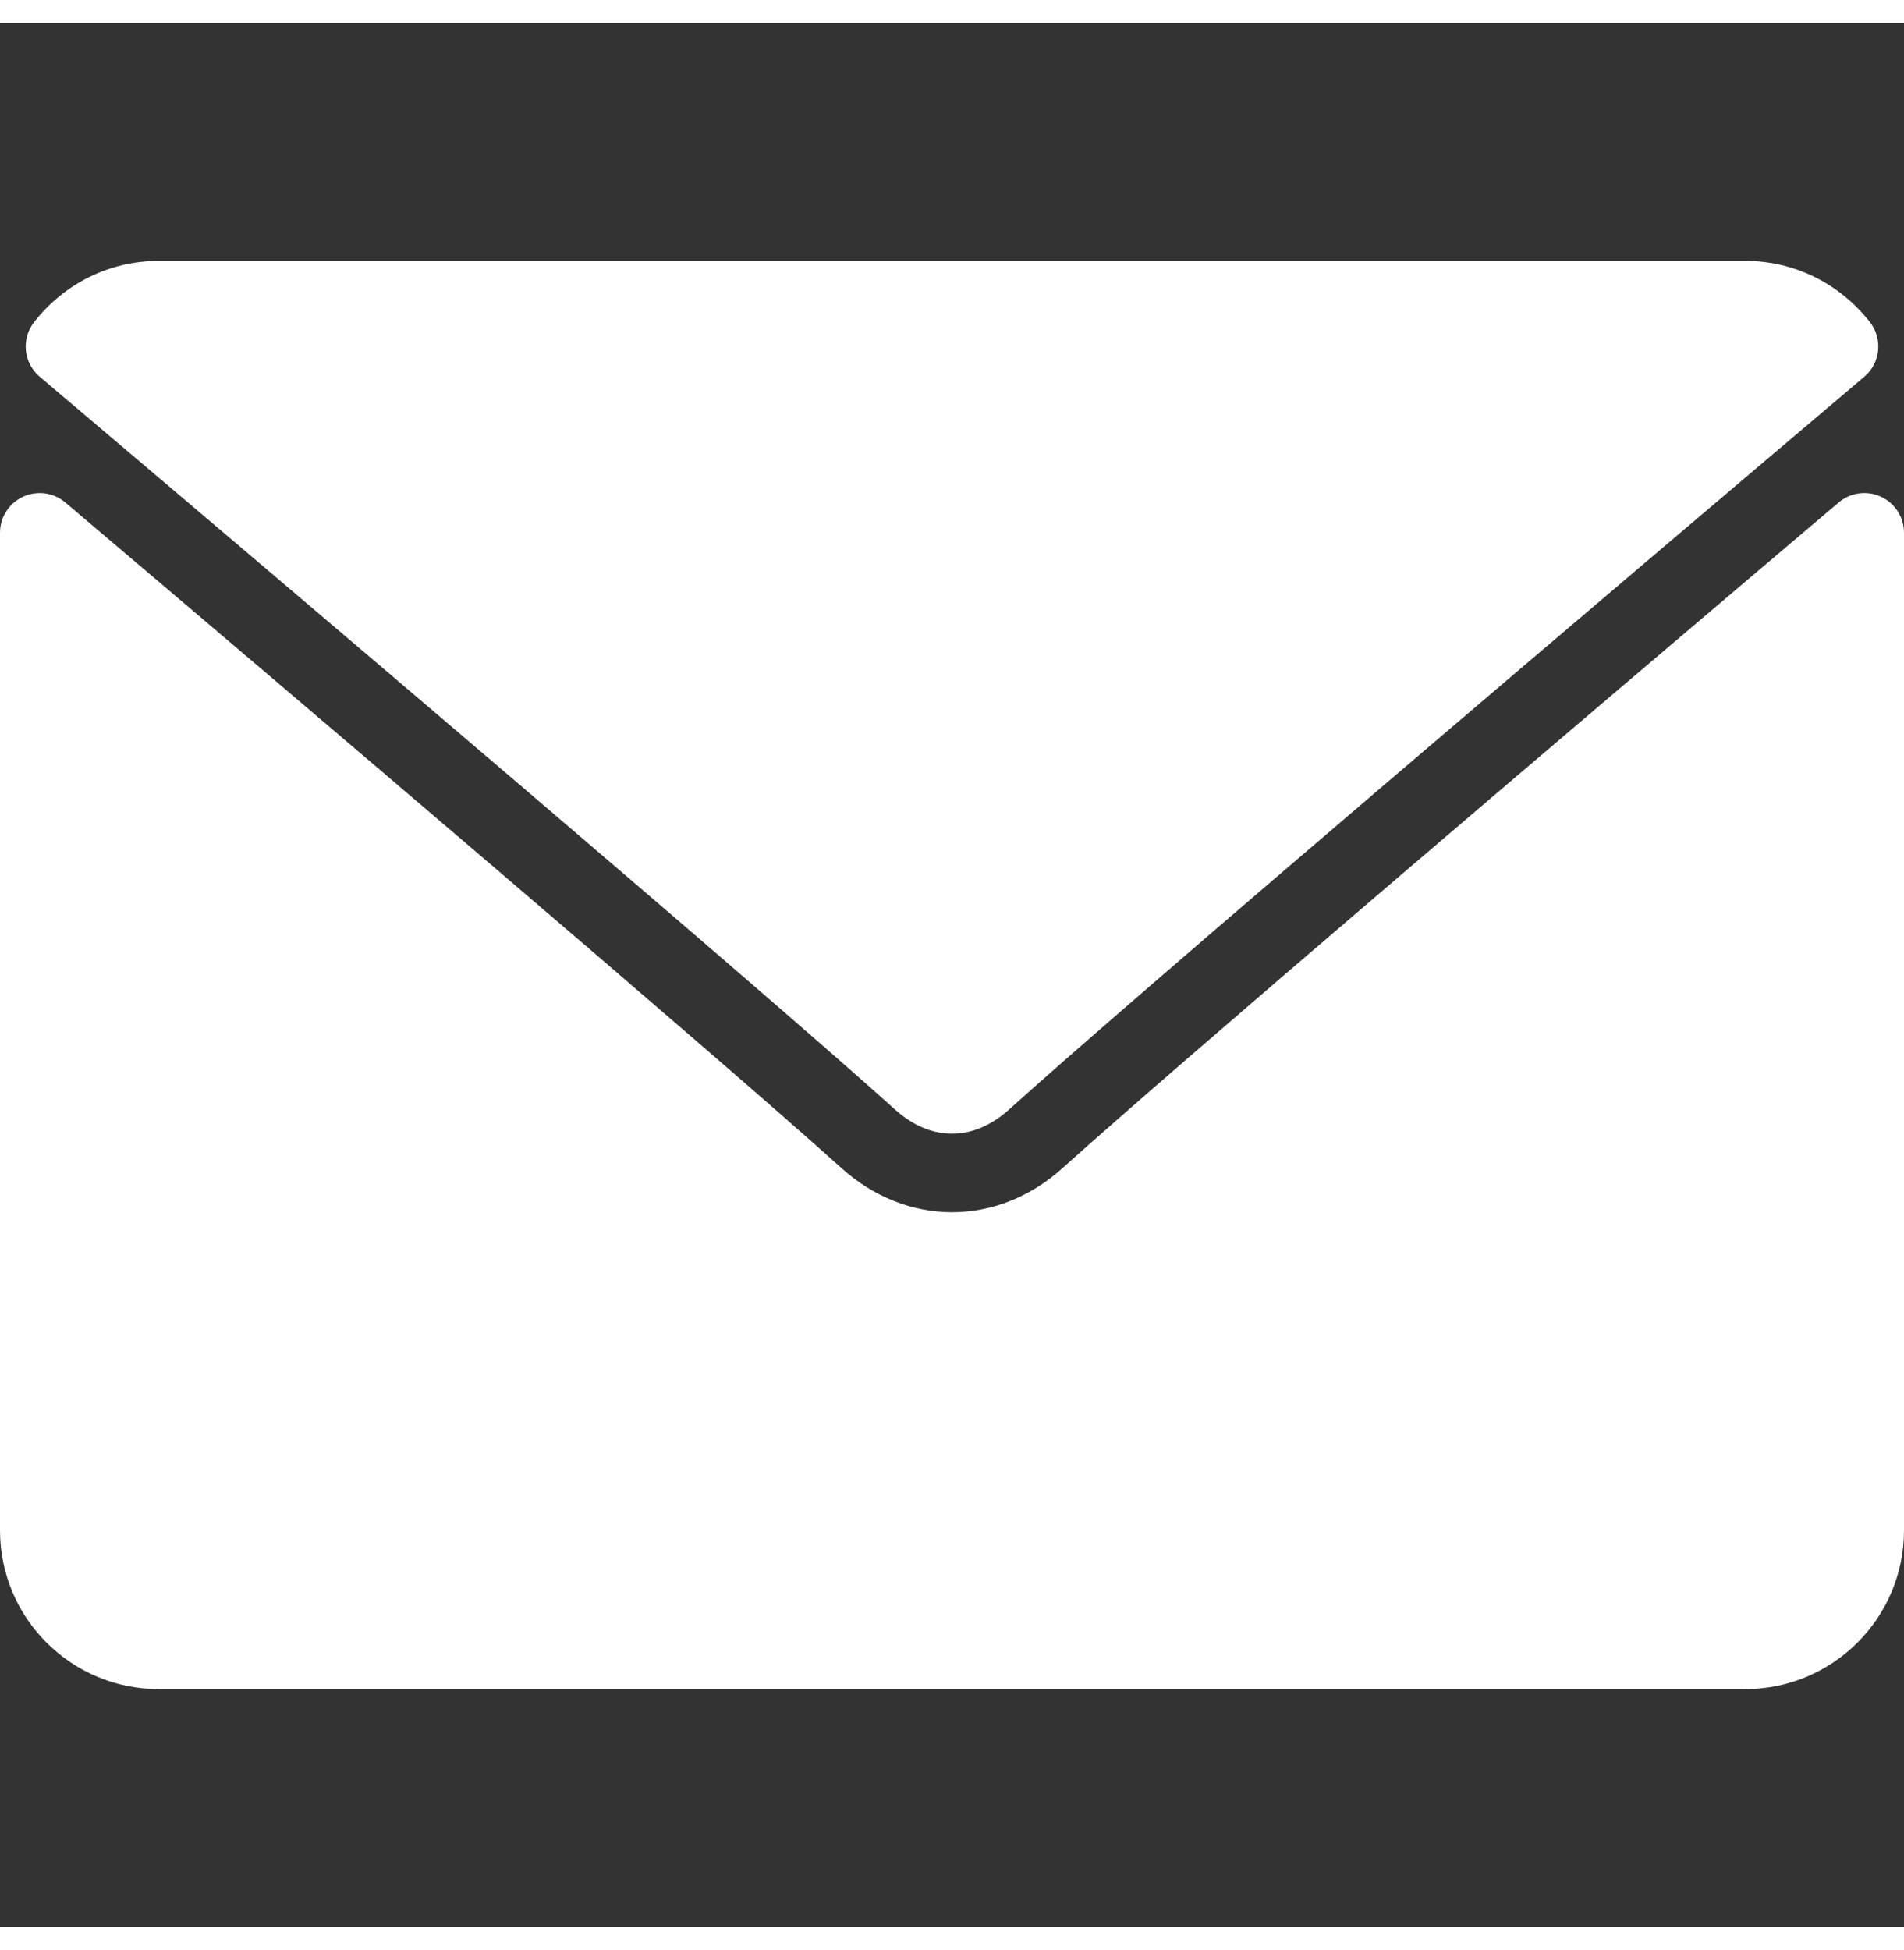 <?xml version="1.0" encoding="iso-8859-1"?>
<!-- Generator: Adobe Illustrator 19.0.0, SVG Export Plug-In . SVG Version: 6.00 Build 0)  -->
<svg version="1.1" id="Layer_1" width='500px' xmlns="http://www.w3.org/2000/svg" xmlns:xlink="http://www.w3.org/1999/xlink" x="0px" y="0px"
	 viewBox="0 0 512 512" style="enable-background:new 0 0 512 512;" xml:space="preserve">
<rect x="0" y="0" width="512" height="512" fill="#333333" stroke="none"/>
<g style='fill:#fff' >
	<g>
		<g>
			<path d="M10.688,95.156C80.958,154.667,204.26,259.365,240.5,292.01c4.865,4.406,10.083,6.646,15.5,6.646
				c5.406,0,10.615-2.219,15.469-6.604c36.271-32.677,159.573-137.385,229.844-196.896c4.375-3.698,5.042-10.198,1.5-14.719
				C494.625,69.99,482.417,64,469.333,64H42.667c-13.083,0-25.292,5.99-33.479,16.438C5.646,84.958,6.313,91.458,10.688,95.156z"/>
			<path d="M505.813,127.406c-3.781-1.76-8.229-1.146-11.375,1.542C416.51,195.01,317.052,279.688,285.76,307.885
				c-17.563,15.854-41.938,15.854-59.542-0.021c-33.354-30.052-145.042-125-208.656-178.917c-3.167-2.688-7.625-3.281-11.375-1.542
				C2.417,129.156,0,132.927,0,137.083v268.25C0,428.865,19.135,448,42.667,448h426.667C492.865,448,512,428.865,512,405.333
				v-268.25C512,132.927,509.583,129.146,505.813,127.406z"/>
		</g>
	</g>
</g>
<g>
</g>
<g>
</g>
<g>
</g>
<g>
</g>
<g>
</g>
<g>
</g>
<g>
</g>
<g>
</g>
<g>
</g>
<g>
</g>
<g>
</g>
<g>
</g>
<g>
</g>
<g>
</g>
<g>
</g>
</svg>
